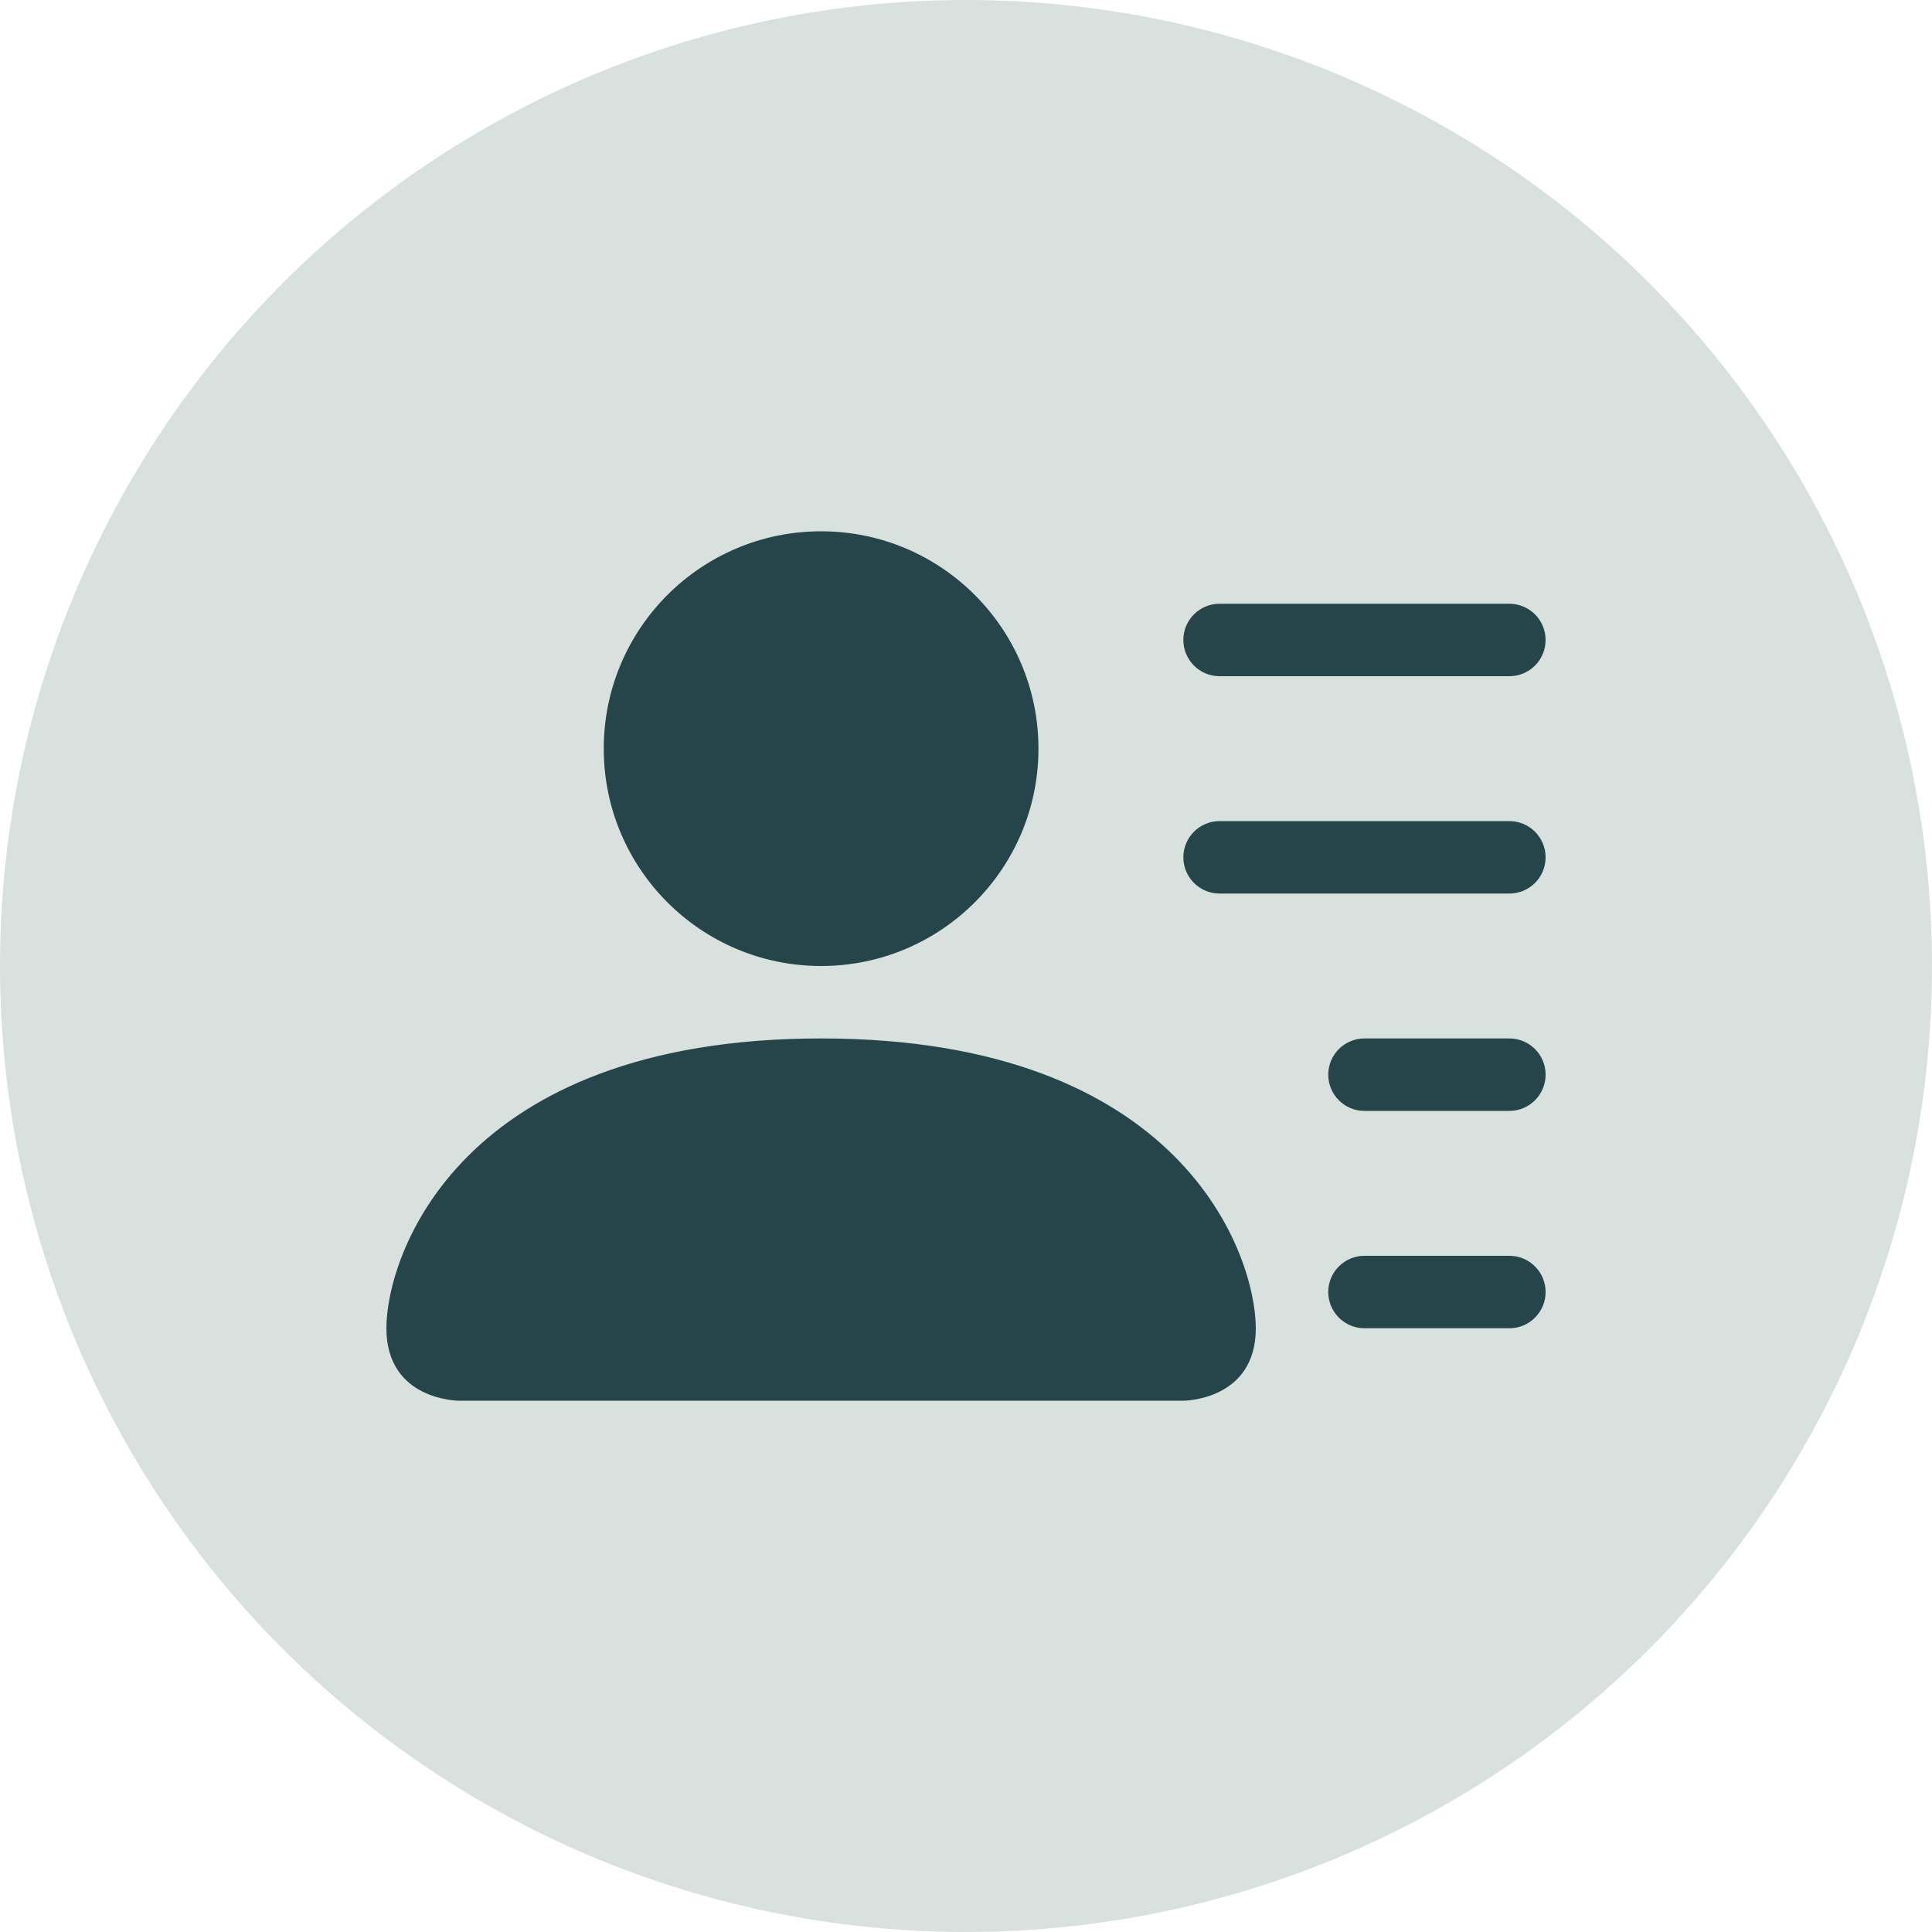 <?xml version="1.0" encoding="UTF-8"?>
<svg width="40px" height="40px" viewBox="0 0 40 40" version="1.1" xmlns="http://www.w3.org/2000/svg" xmlns:xlink="http://www.w3.org/1999/xlink">
    <title>1144FBA1-C830-444A-9CA3-663C041EF39F@1x</title>
    <g id="Style-Guide" stroke="none" stroke-width="1" fill="none" fill-rule="evenodd">
        <g id="Icons" transform="translate(-535, -612)">
            <g id="circle-icon-id" transform="translate(535, 612)">
                <circle id="Oval-Copy-7" fill="#7E9C8D" opacity="0.3" cx="20" cy="20" r="20"></circle>
                <path d="M17,20 C19.485,20 21.5,17.985 21.5,15.5 C21.5,13.015 19.485,11 17,11 C14.515,11 12.5,13.015 12.5,15.5 C12.5,17.985 14.515,20 17,20 Z M9.5,29 C9.5,29 8,29 8,27.5 C8,26 9.5,21.5 17,21.5 C24.5,21.5 26,26 26,27.5 C26,29 24.5,29 24.5,29 L9.5,29 Z M24.5,13.25 C24.5,12.836 24.836,12.5 25.25,12.5 L31.25,12.5 C31.664,12.5 32,12.836 32,13.25 C32,13.664 31.664,14 31.25,14 L25.25,14 C24.836,14 24.5,13.664 24.5,13.25 Z M25.25,17 C24.836,17 24.5,17.336 24.5,17.75 C24.5,18.164 24.836,18.5 25.25,18.5 L31.25,18.5 C31.664,18.5 32,18.164 32,17.75 C32,17.336 31.664,17 31.25,17 L25.25,17 Z M28.25,21.5 C27.836,21.5 27.5,21.836 27.5,22.25 C27.5,22.664 27.836,23 28.25,23 L31.25,23 C31.664,23 32,22.664 32,22.25 C32,21.836 31.664,21.5 31.25,21.5 L28.25,21.5 Z M28.25,26 C27.836,26 27.5,26.336 27.5,26.75 C27.5,27.164 27.836,27.5 28.25,27.5 L31.25,27.5 C31.664,27.5 32,27.164 32,26.75 C32,26.336 31.664,26 31.25,26 L28.25,26 Z" id="person-lines-fill" fill="#25454A"></path>
            </g>
        </g>
    </g>
</svg>